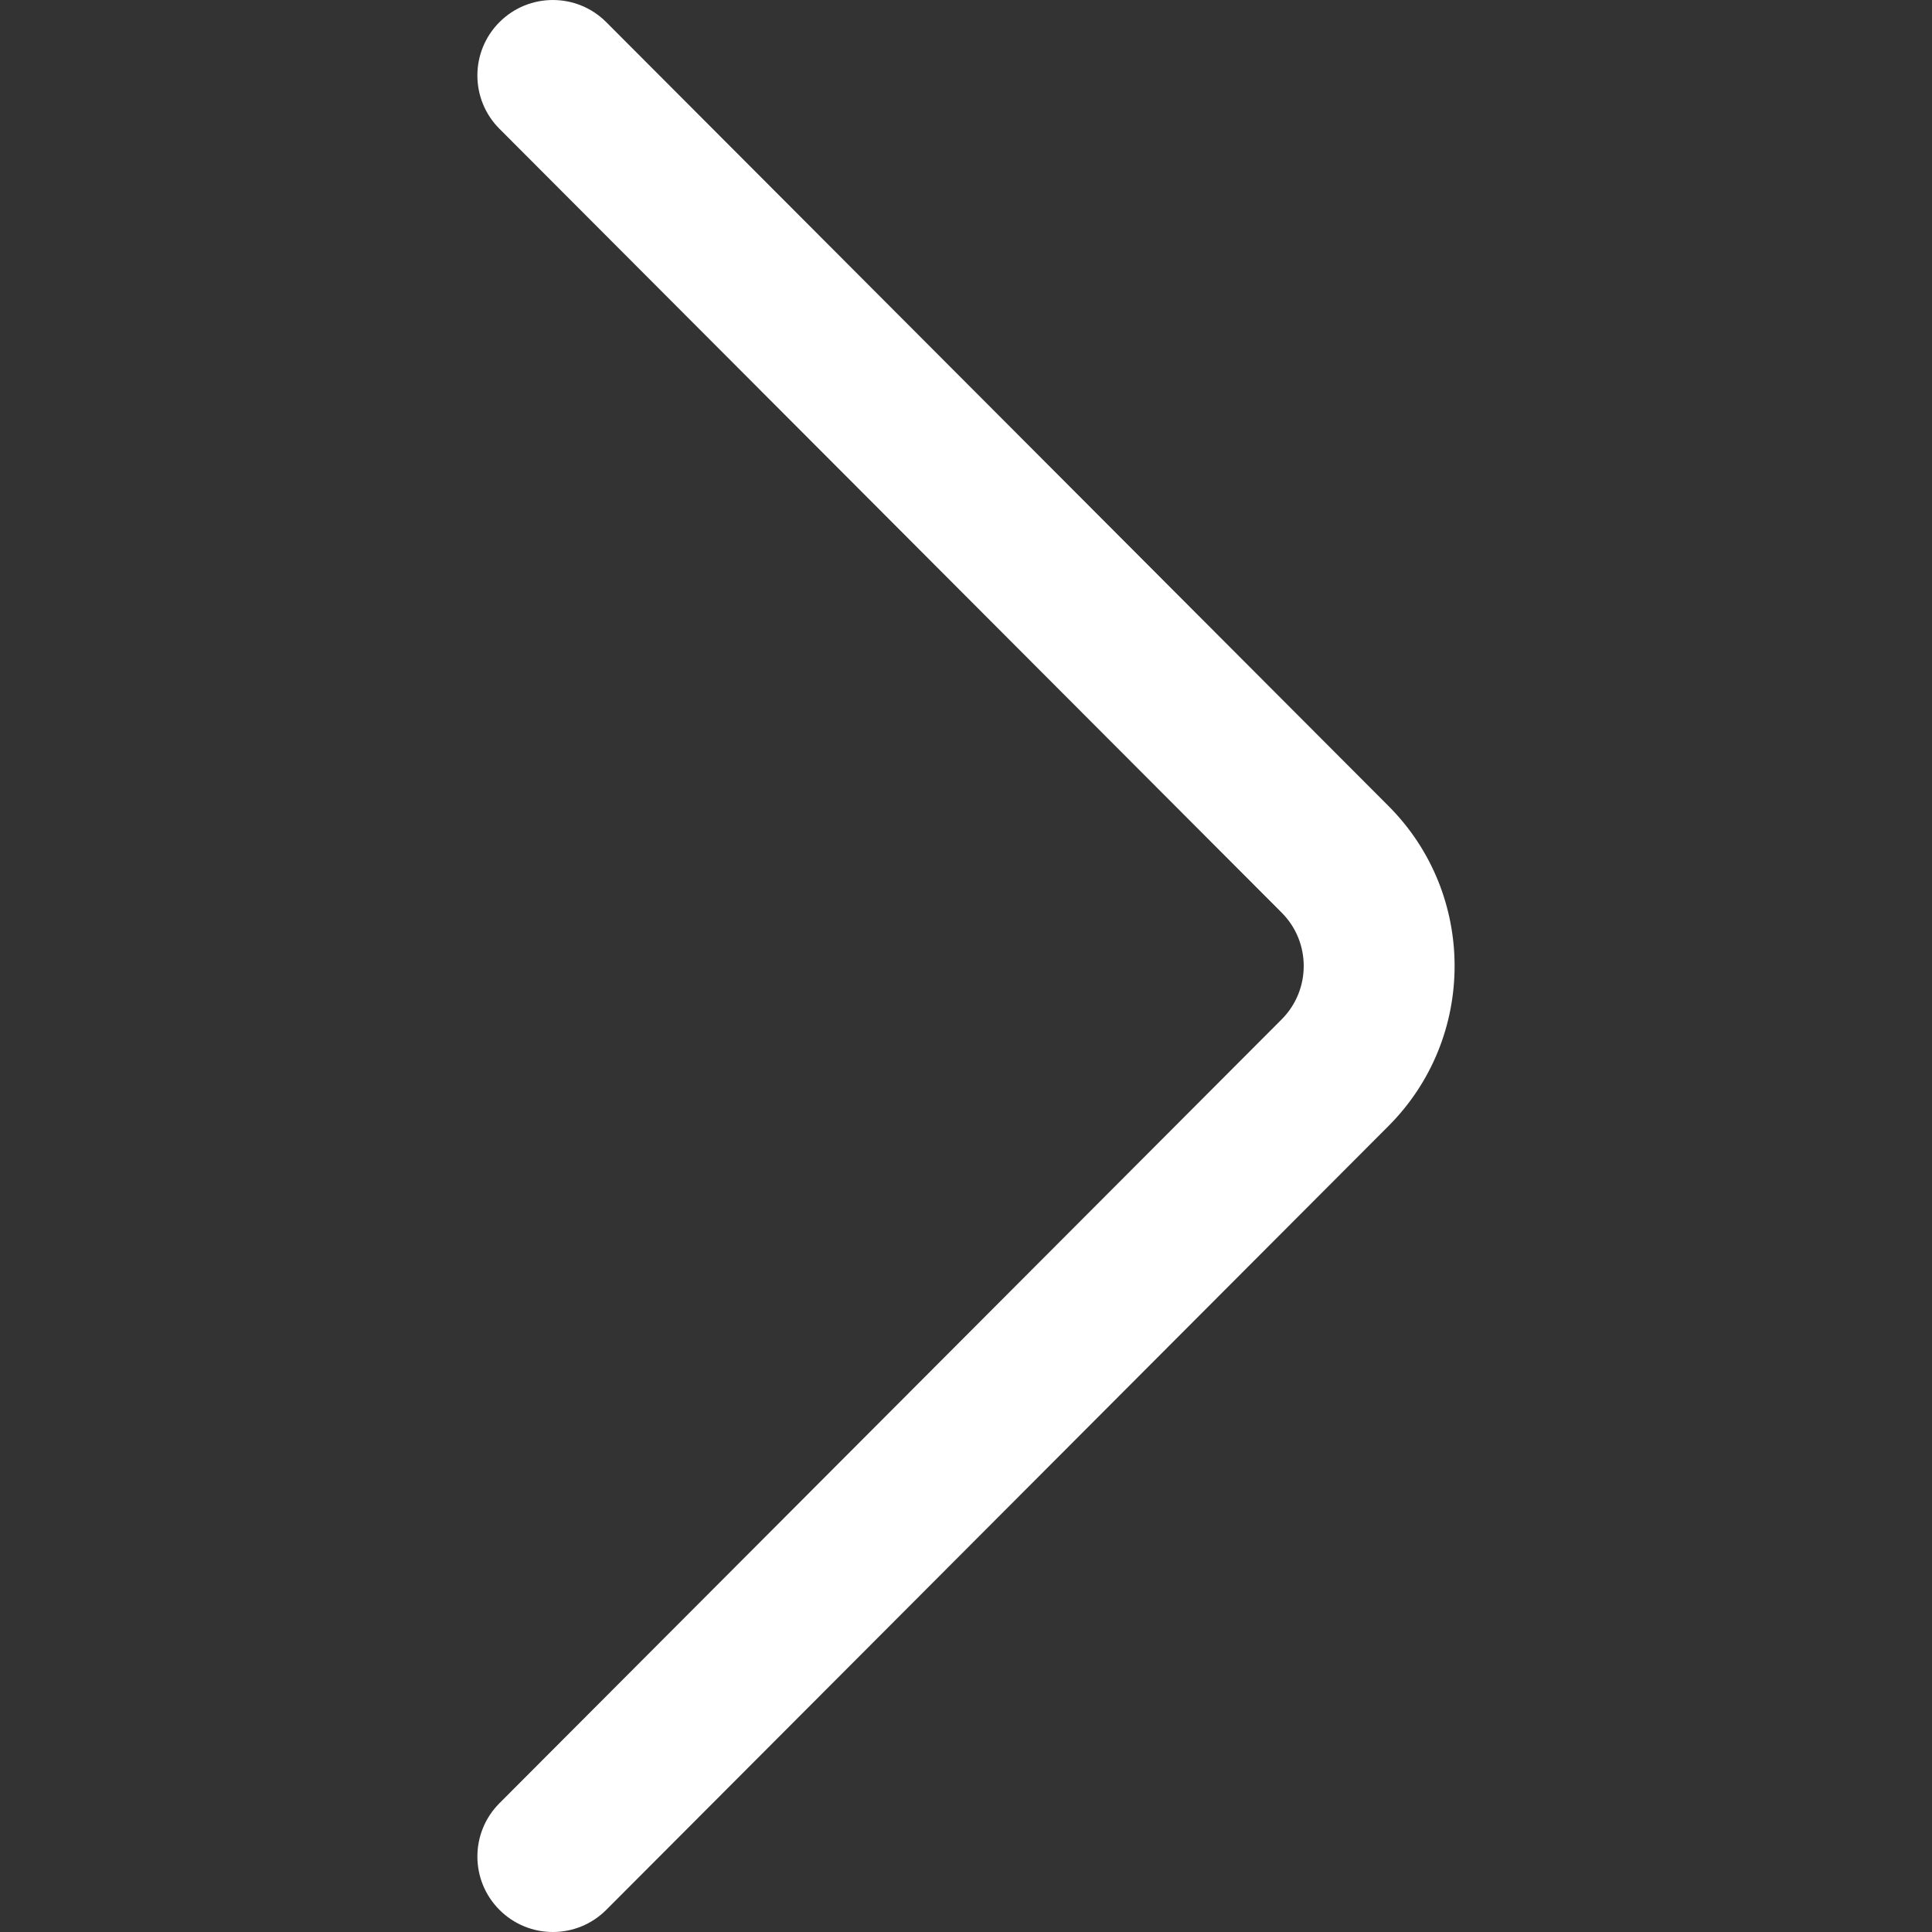<svg width="512" height="512" xmlns="http://www.w3.org/2000/svg">

 <rect width="100%" height="100%" fill="#333333" stroke="none"/>

 <g>
  <title>background</title>
  <rect fill="none" id="canvas_background" height="402" width="582" y="-1" x="-1"/>
 </g>
 <g>
  <title>Layer 1</title>
  <g transform="rotate(-180 256,256) " id="svg_1">
   <g id="svg_2">
    <path fill="#ffffff" id="svg_3" d="m379.644,477.872l-207.299,-207.73c-7.798,-7.798 -7.798,-20.486 0.015,-28.299l207.283,-207.715c7.803,-7.819 7.789,-20.482 -0.029,-28.284c-7.819,-7.803 -20.482,-7.79 -28.284,0.029l-207.269,207.701c-23.394,23.394 -23.394,61.459 -0.015,84.838l207.284,207.715c3.907,3.915 9.031,5.873 14.157,5.873c5.111,0 10.224,-1.948 14.128,-5.844c7.818,-7.802 7.831,-20.465 0.029,-28.284z"/>
   </g>
  </g>
  <g id="svg_4"/>
  <g id="svg_5"/>
  <g id="svg_6"/>
  <g id="svg_7"/>
  <g id="svg_8"/>
  <g id="svg_9"/>
  <g id="svg_10"/>
  <g id="svg_11"/>
  <g id="svg_12"/>
  <g id="svg_13"/>
  <g id="svg_14"/>
  <g id="svg_15"/>
  <g id="svg_16"/>
  <g id="svg_17"/>
  <g id="svg_18"/>
 </g>
</svg>